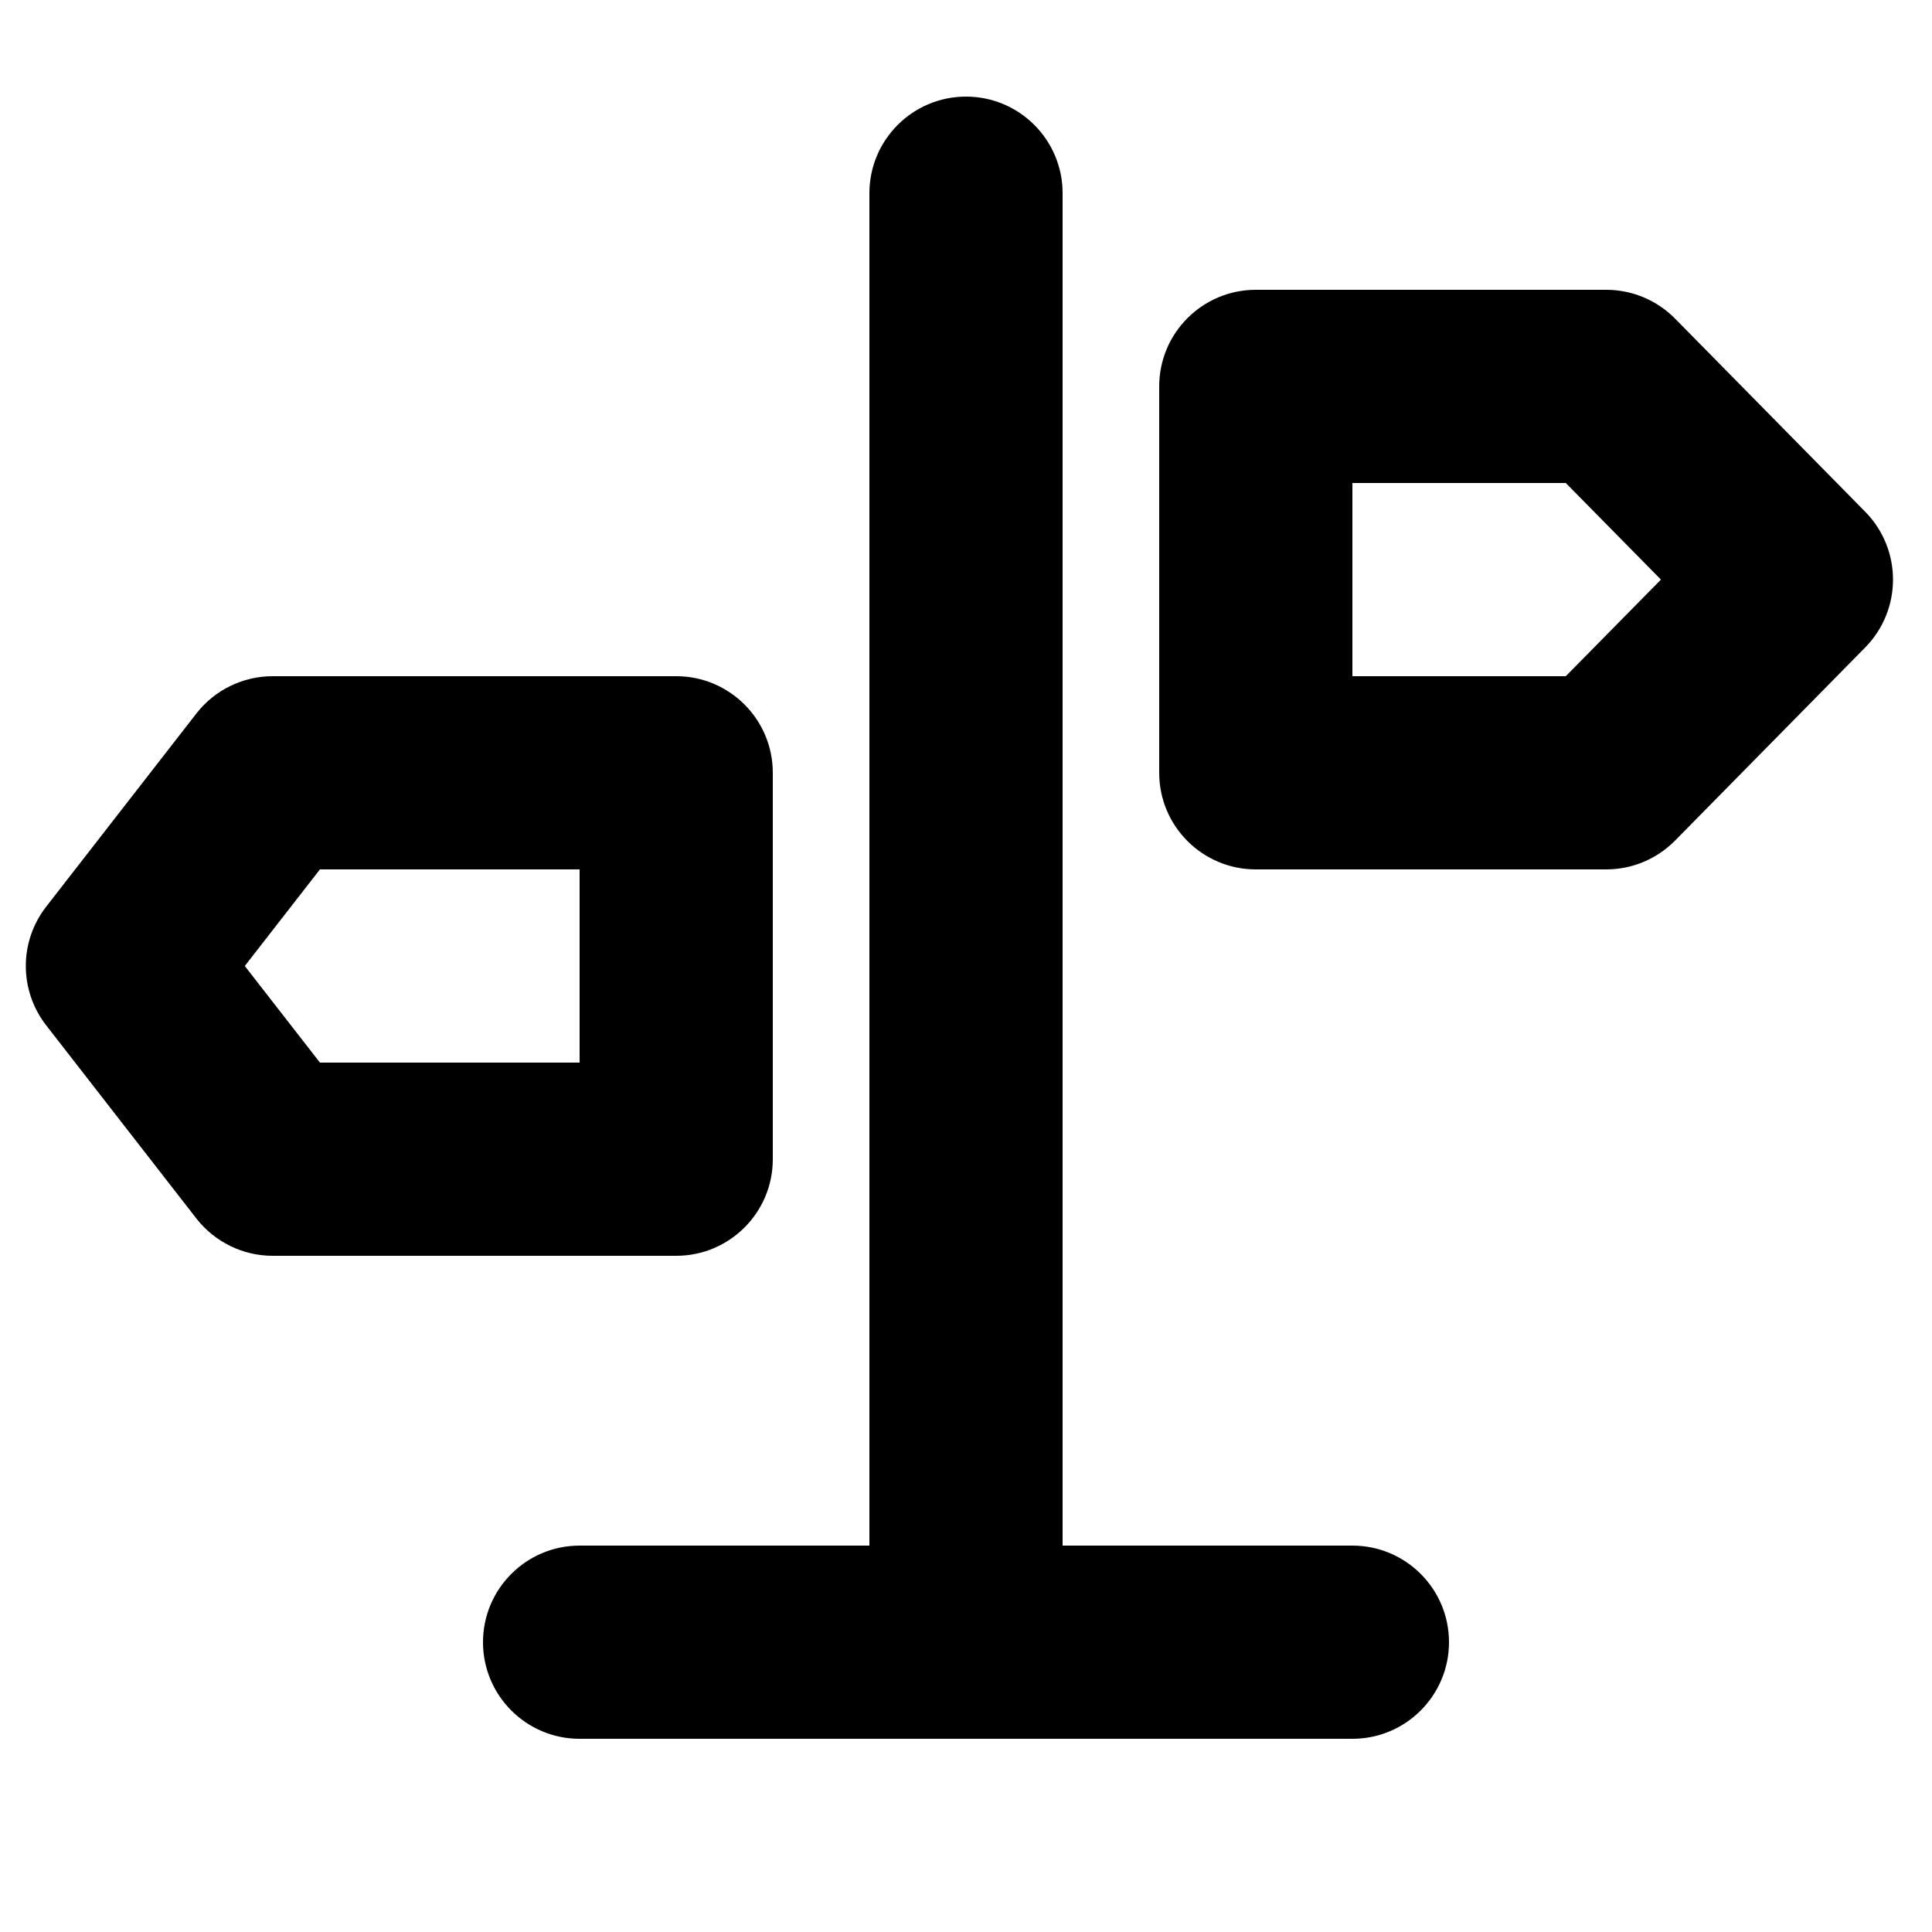 <svg viewBox="0 0 20 20" xmlns="http://www.w3.org/2000/svg">
<path d="M10 1C10.552 1 11 1.448 11 2V16H14C14.552 16 15 16.448 15 17C15 17.552 14.552 18 14 18H6C5.448 18 5 17.552 5 17C5 16.448 5.448 16 6 16H9V2C9 1.448 9.448 1 10 1Z"/>
<path fill-rule="evenodd" clip-rule="evenodd" d="M12 4C12 3.448 12.448 3 13 3H16.628C16.896 3 17.152 3.108 17.34 3.298L19.309 5.298C19.692 5.688 19.692 6.312 19.309 6.702L17.34 8.702C17.152 8.892 16.896 9 16.628 9H13C12.448 9 12 8.552 12 8V4ZM14 7V5H16.209L17.194 6L16.209 7H14Z"/>
<path fill-rule="evenodd" clip-rule="evenodd" d="M8 12C8 12.552 7.552 13 7 13L2.823 13C2.514 13 2.223 12.857 2.033 12.614L0.478 10.614C0.197 10.253 0.197 9.747 0.478 9.386L2.033 7.386C2.223 7.142 2.514 7 2.823 7L7 7C7.552 7 8 7.448 8 8L8 12ZM3.312 9L6 9L6 11L3.312 11L2.534 10L3.312 9Z"/>
</svg>
